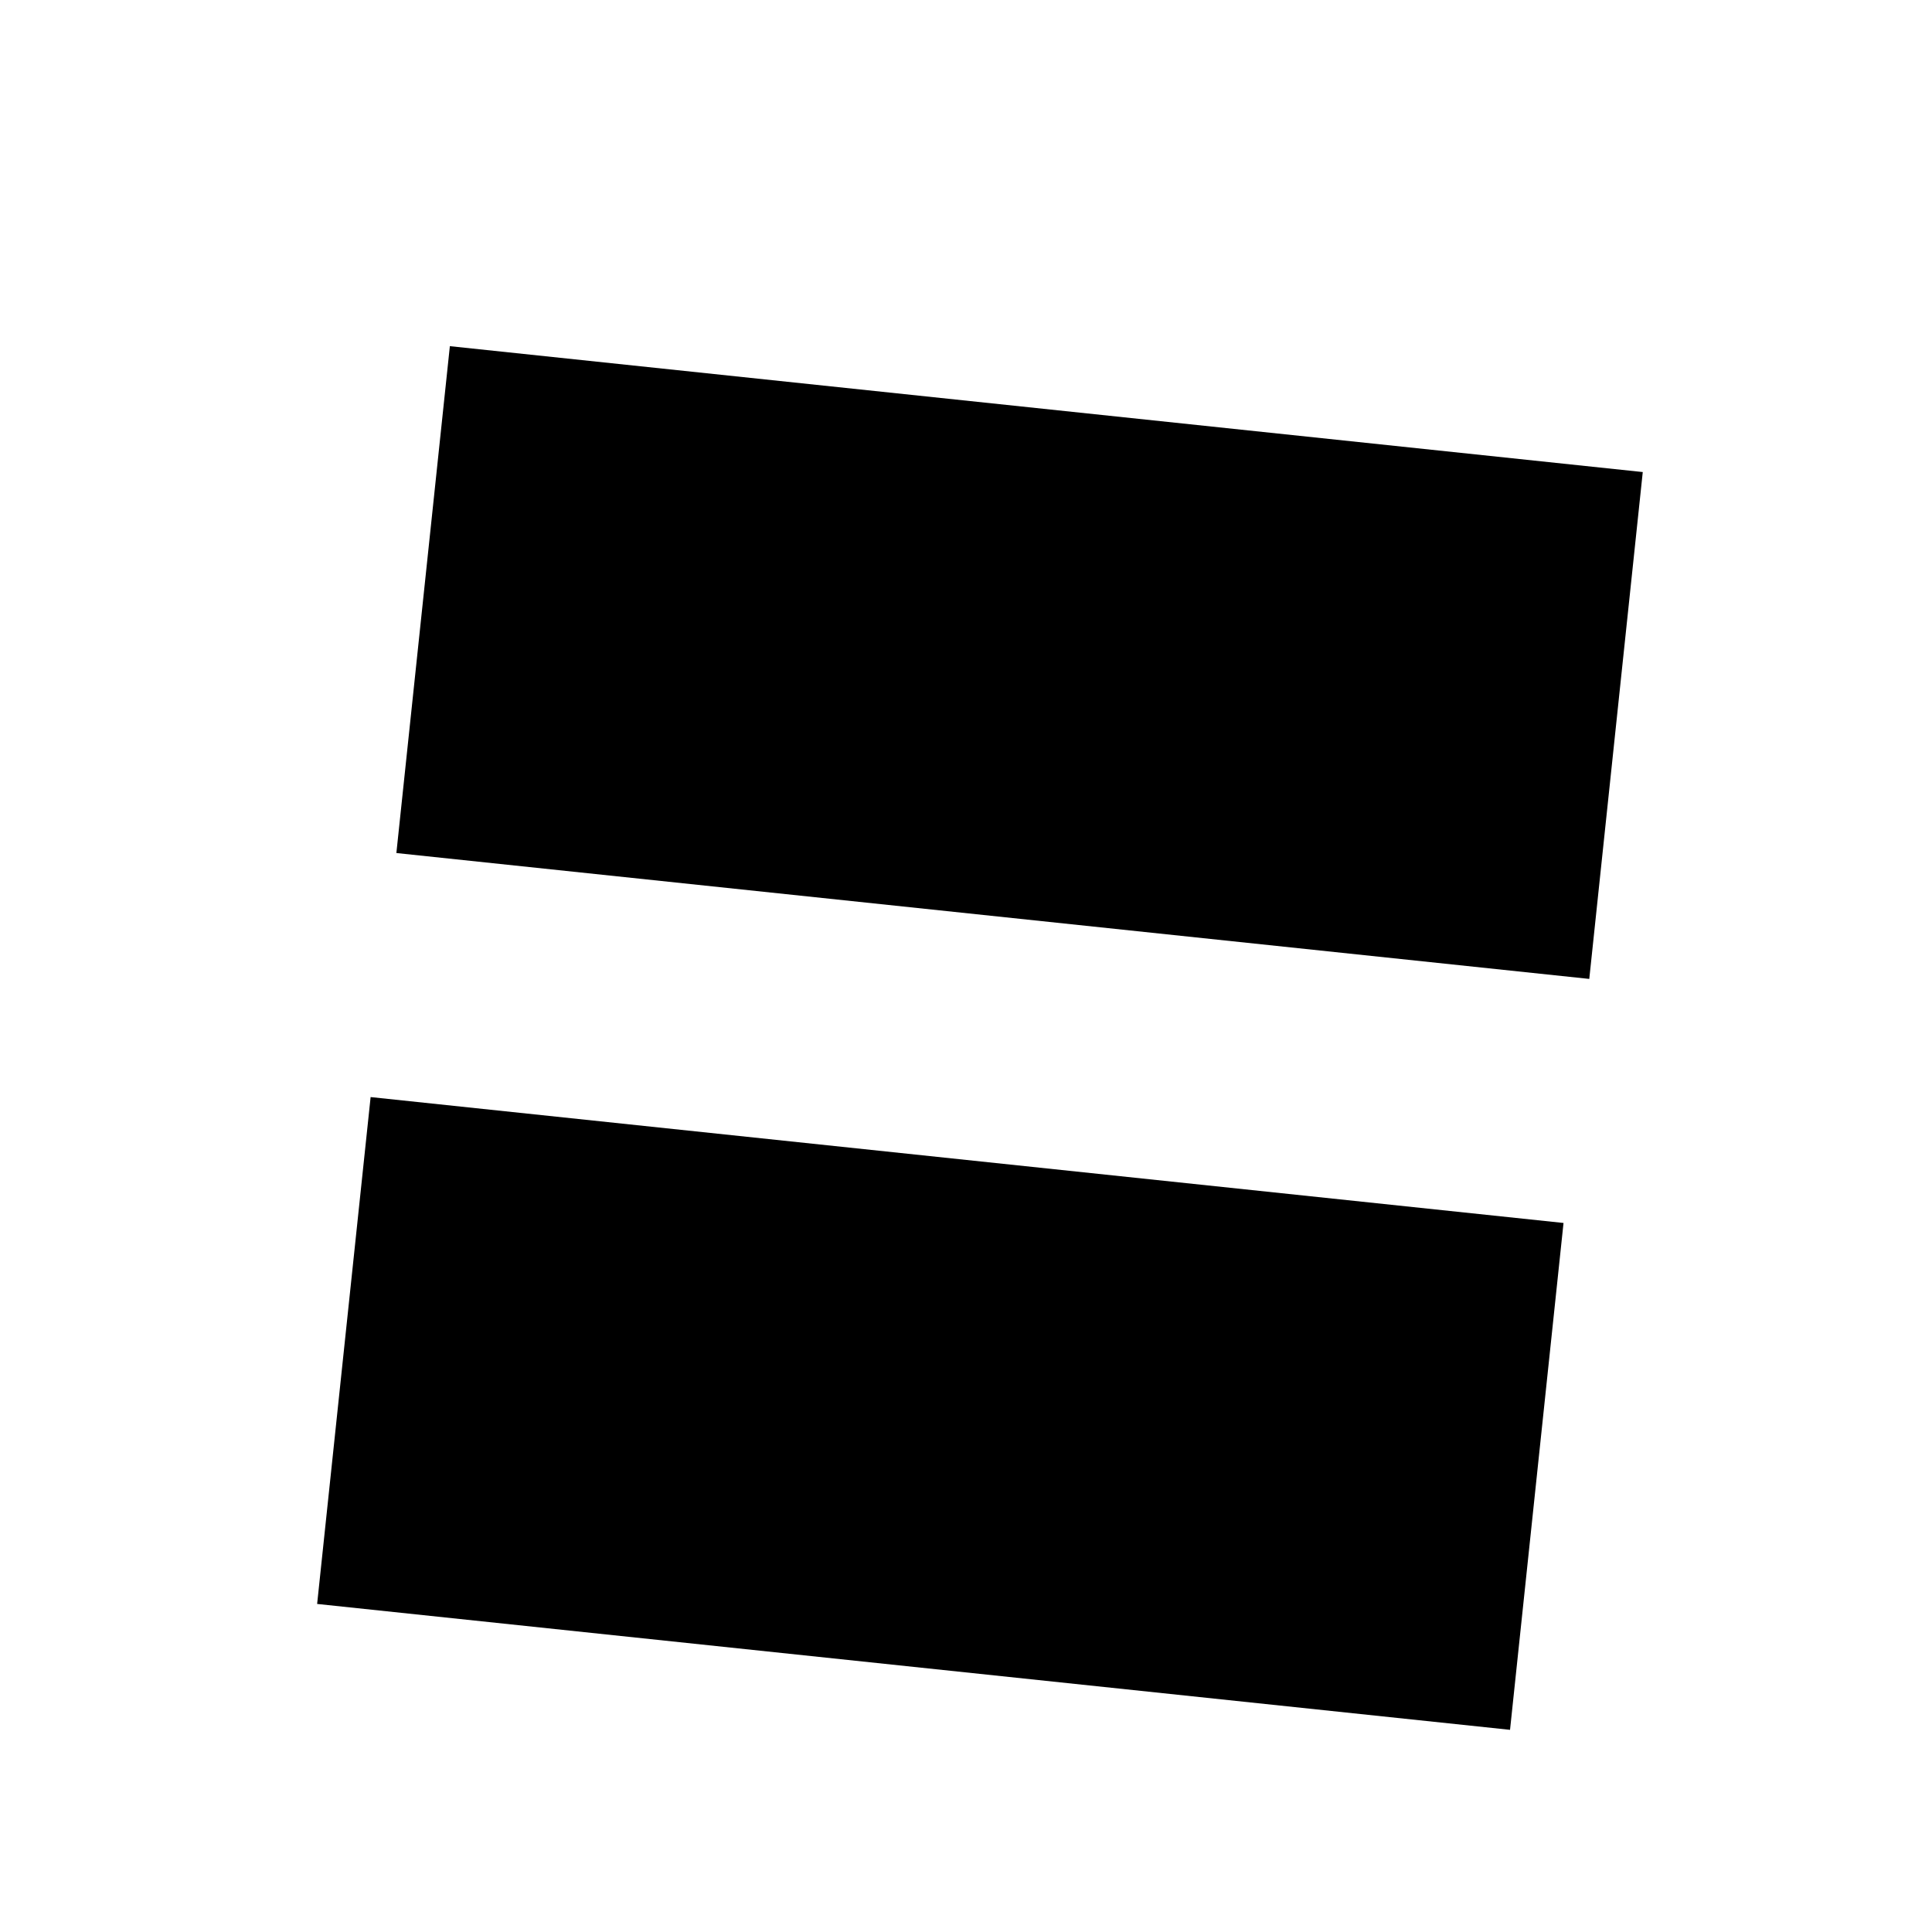 <?xml version="1.0" encoding="utf-8"?>
<svg version="1.1" xmlns="http://www.w3.org/2000/svg" xmlns:xlink="http://www.w3.org/1999/xlink" x="0px" y="0px" width="128px"
   height="128px" viewBox="0 0 128 128" enable-background="new 0 0 128 128" xml:space="preserve">
<rect x="22.59" y="26.7" transform="matrix(0.995 0.105 -0.105 0.995 10.131 -6.004)" width="79.43" height="33.75"/>
<path transform="matrix(0.995 0.105 -0.105 0.995 10.131 -6.004)" d="M22.59,76.7 H102.02 V110.45 H22.59 V76.7 z"/>
</svg>